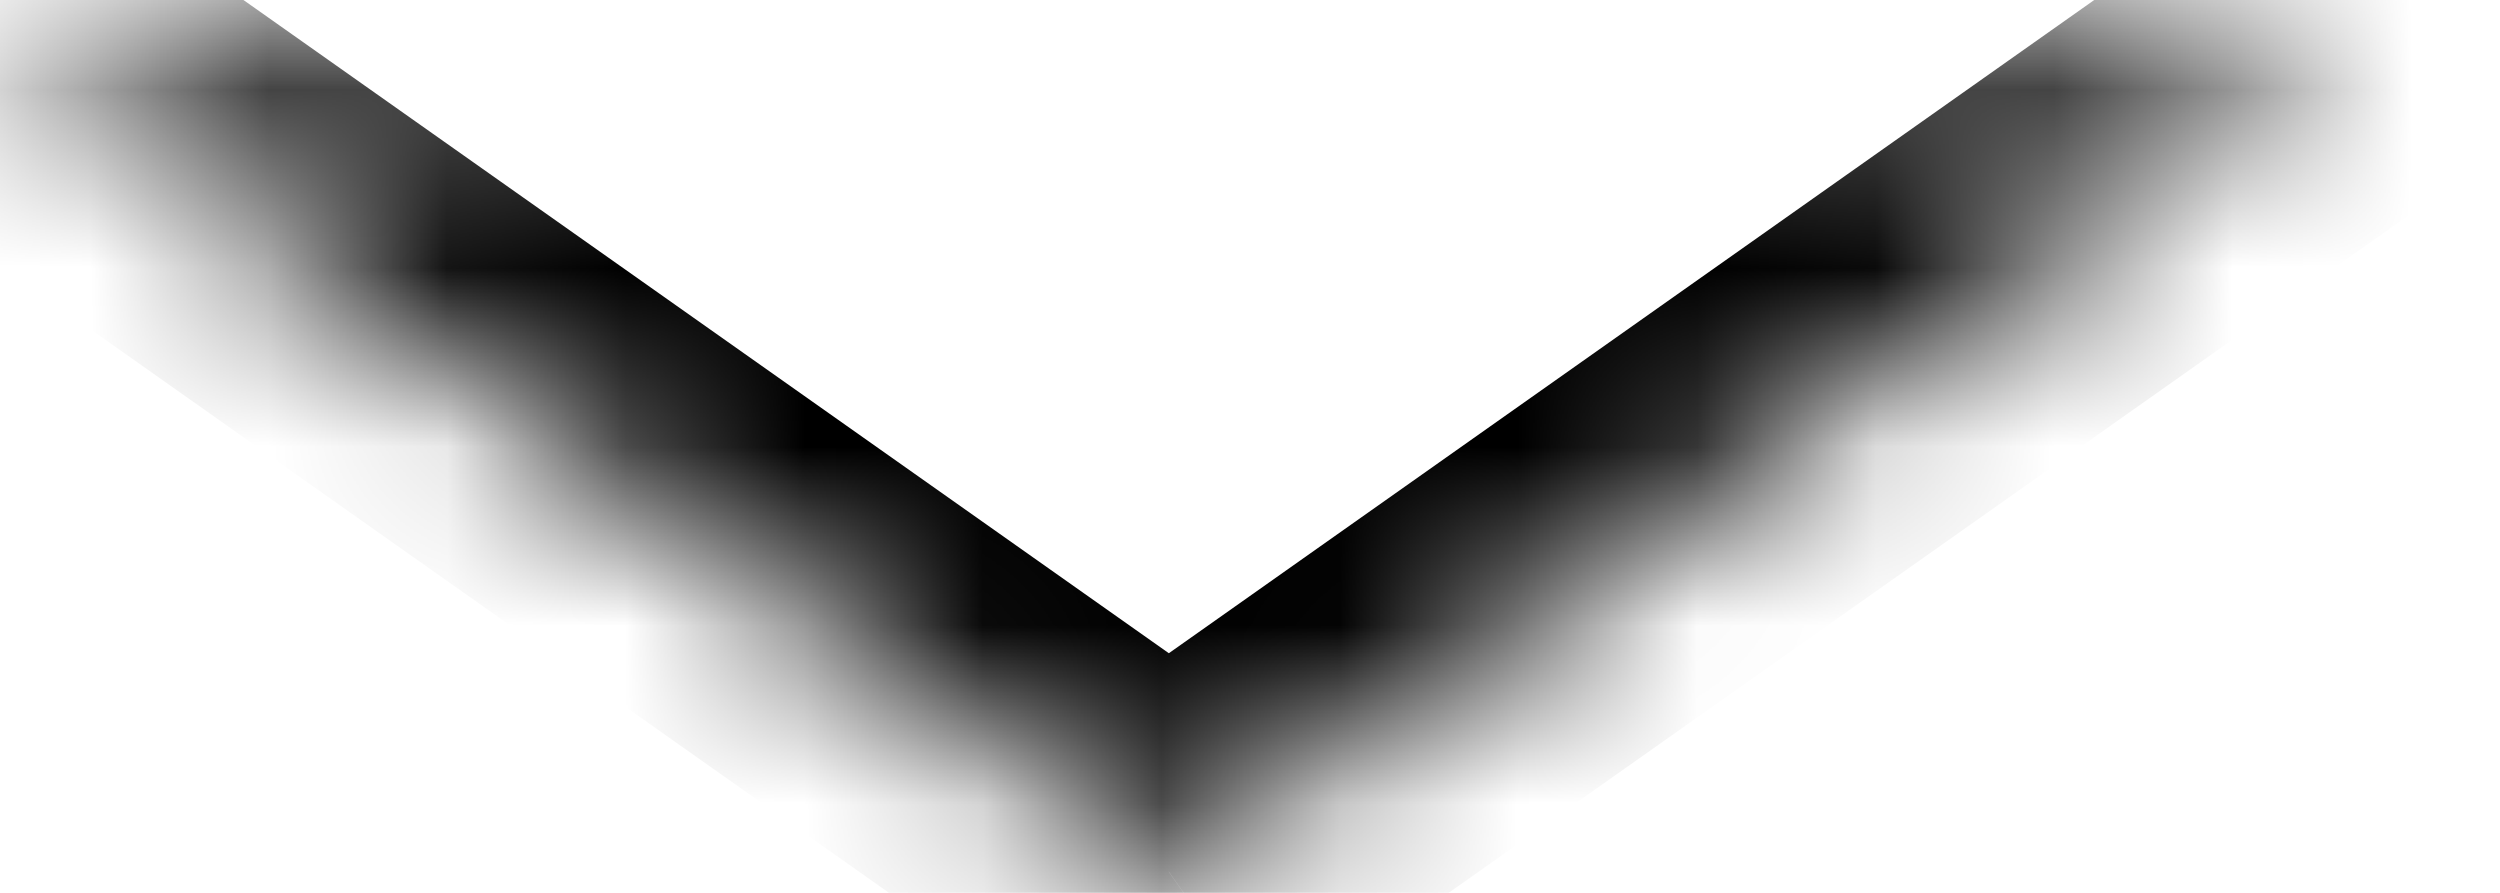 <svg width="14" height="5" viewBox="0 0 14 5" fill="none" xmlns="http://www.w3.org/2000/svg">
<mask id="path-1-inside-1" fill="white">
<path d="M0 0.262L6.545 4.882L13.091 0.262"/>
</mask>
<path d="M-0.577 1.079C-1.028 0.76 -1.135 0.137 -0.817 -0.315C-0.498 -0.766 0.125 -0.873 0.577 -0.555L-0.577 1.079ZM6.545 4.882L7.122 5.699C6.776 5.943 6.314 5.943 5.969 5.699L6.545 4.882ZM12.514 -0.555C12.965 -0.873 13.589 -0.766 13.908 -0.315C14.226 0.137 14.119 0.76 13.668 1.079L12.514 -0.555ZM0.577 -0.555L7.122 4.065L5.969 5.699L-0.577 1.079L0.577 -0.555ZM5.969 4.065L12.514 -0.555L13.668 1.079L7.122 5.699L5.969 4.065Z" fill="black" mask="url(#path-1-inside-1)"/>
</svg>
